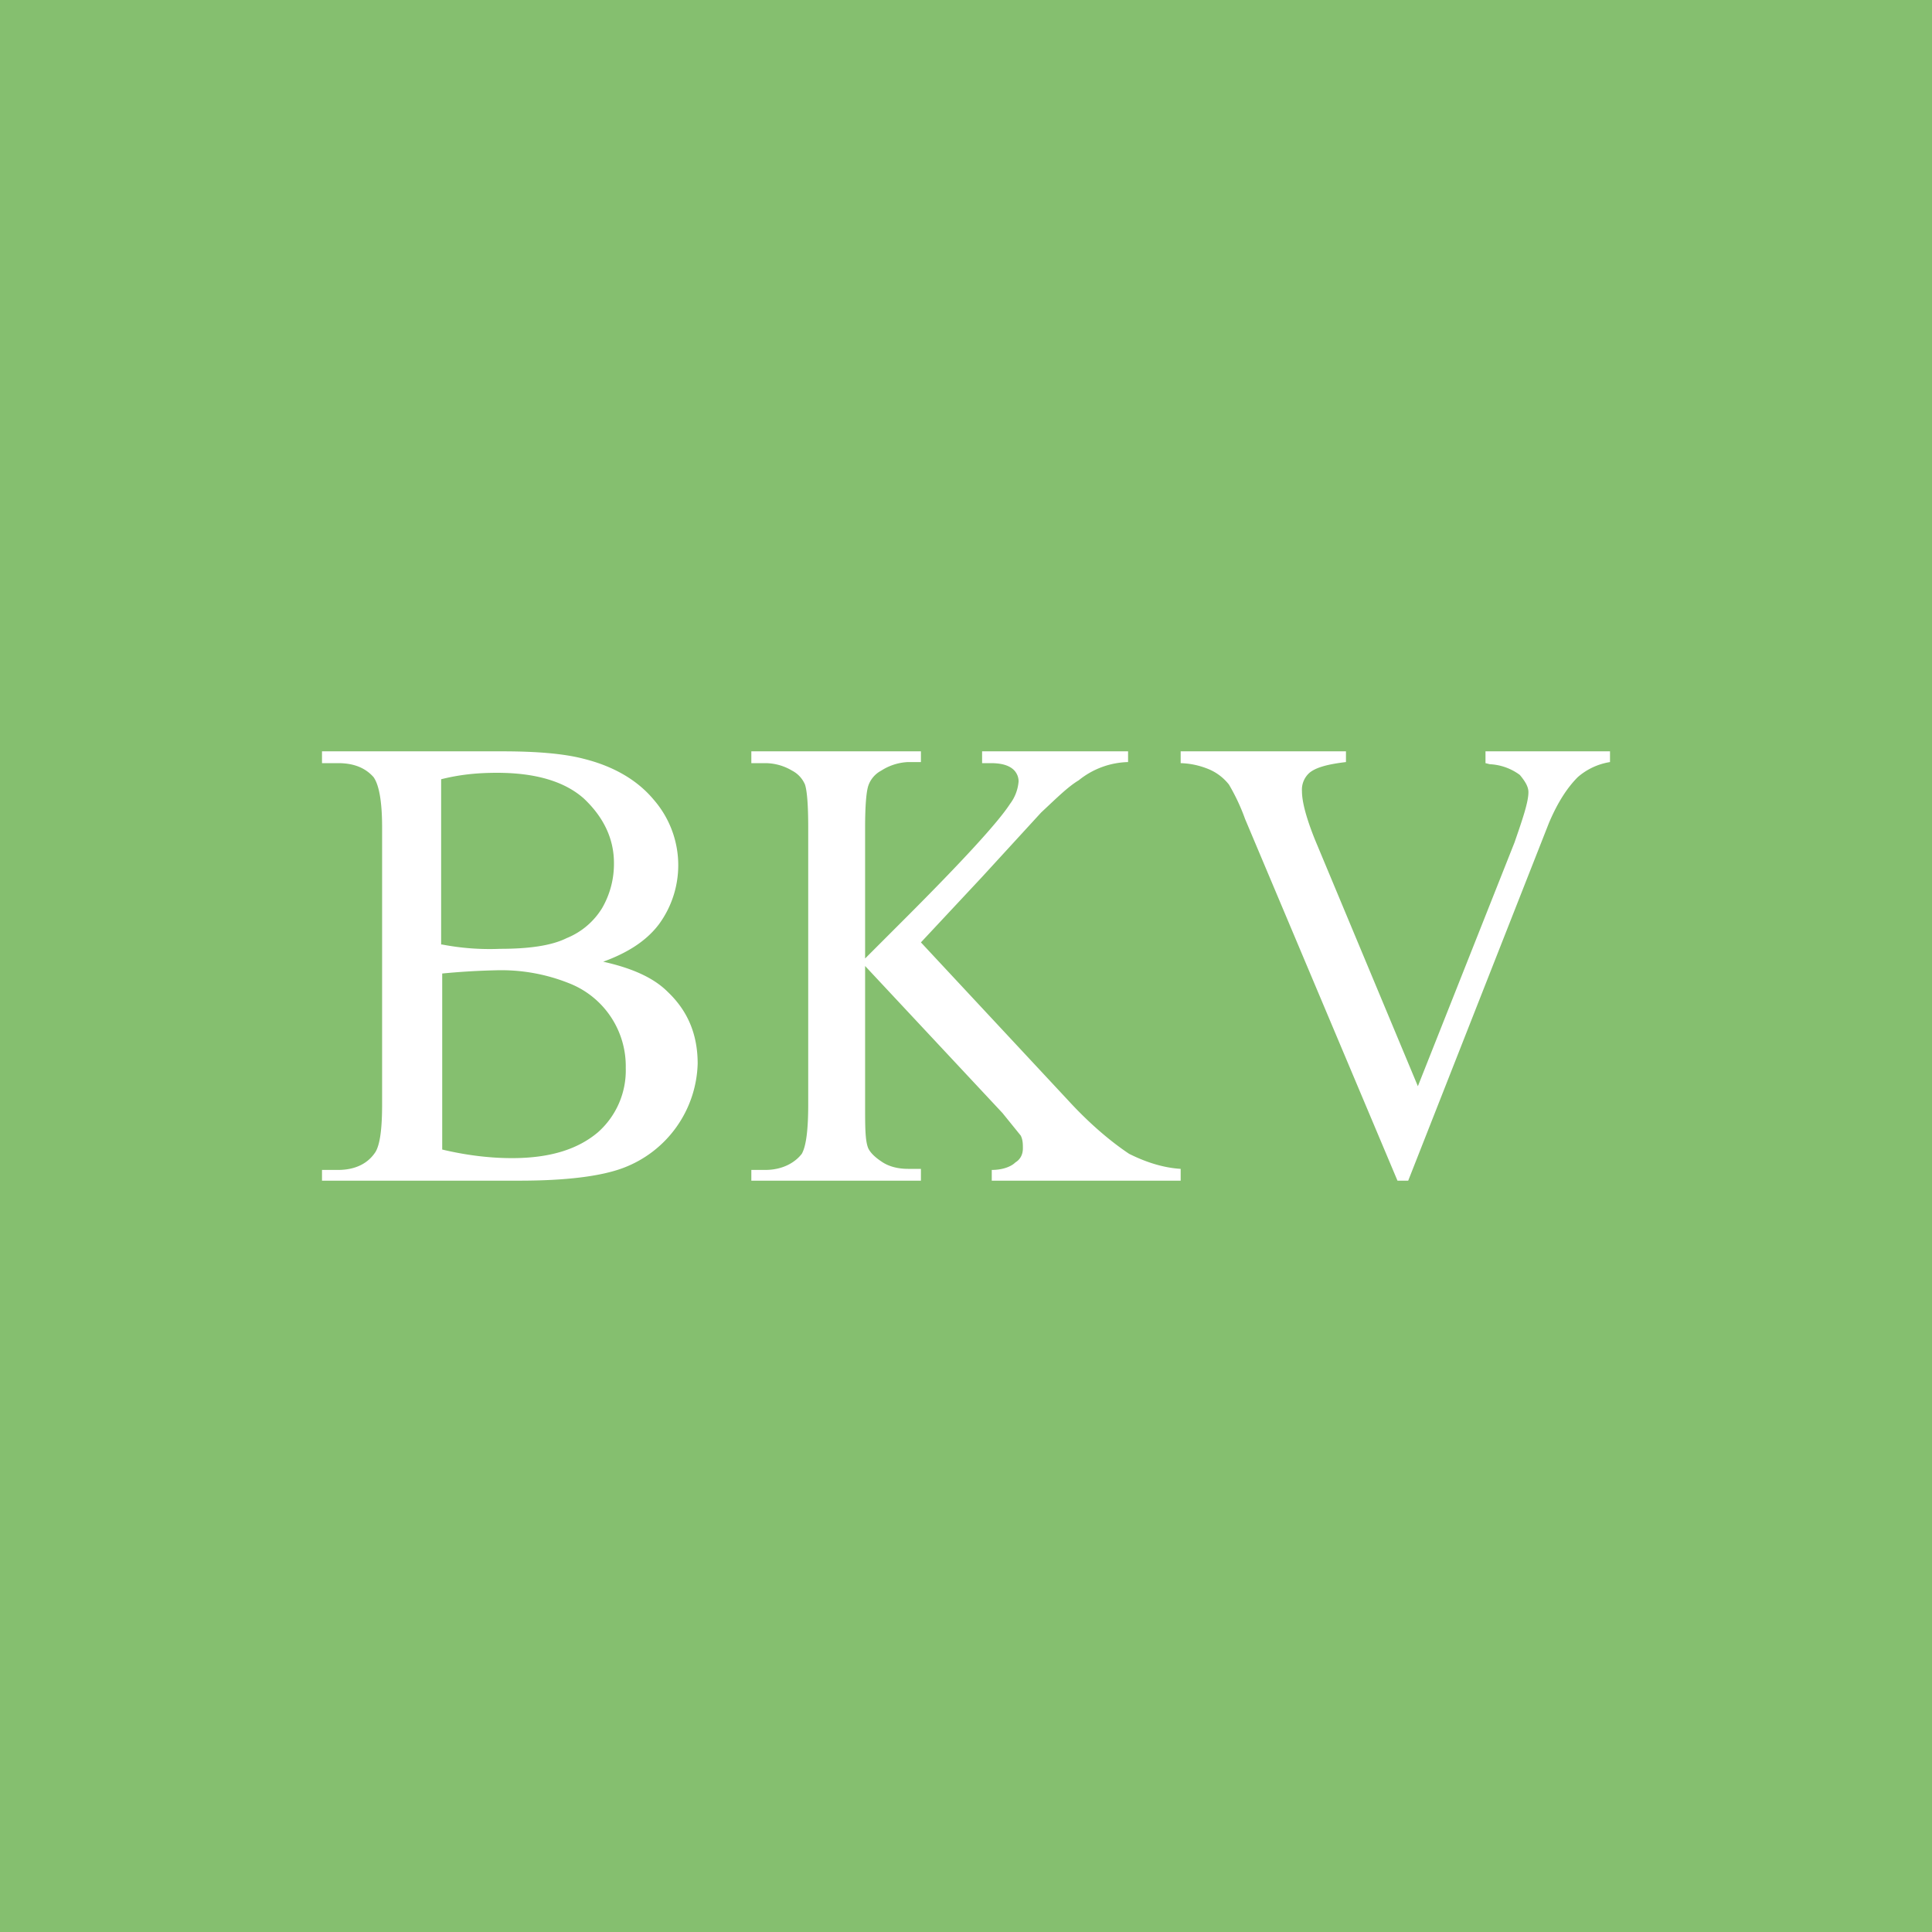 <!-- by TradingView --><svg width="18" height="18" viewBox="0 0 18 18" xmlns="http://www.w3.org/2000/svg"><path fill="#85BF6F" d="M0 0h18v18H0z"/><path d="M15 7v.1a.6.6 0 0 0-.3.14c-.1.1-.19.24-.27.43L13.12 11h-.1L11.6 7.63a1.88 1.88 0 0 0-.15-.32.47.47 0 0 0-.18-.14.74.74 0 0 0-.27-.06V7h1.54v.1c-.17.02-.28.05-.34.1a.21.21 0 0 0-.07.17c0 .1.04.25.12.45l.96 2.3.9-2.27c.08-.23.13-.38.13-.47 0-.05-.03-.1-.08-.16a.51.51 0 0 0-.28-.1l-.04-.01V7H15ZM8.58 8.78l1.37 1.47c.22.24.42.4.57.5.16.08.32.13.48.14V11H9.24v-.1c.1 0 .18-.03.22-.07.05-.03.07-.08.07-.13 0-.04 0-.08-.02-.12l-.17-.21L8.06 9v1.3c0 .2 0 .33.03.4.02.04.06.08.12.12.07.05.16.07.25.07h.12V11H7v-.1h.13c.15 0 .27-.06.34-.15.04-.07.06-.22.06-.46V7.71c0-.2-.01-.34-.03-.4a.26.26 0 0 0-.12-.13.49.49 0 0 0-.25-.07H7V7h1.58v.1h-.12a.5.5 0 0 0-.25.08.25.25 0 0 0-.12.14c-.02.06-.03.2-.03.39v1.22l.37-.37c.54-.54.87-.9.98-1.07a.4.4 0 0 0 .08-.21.15.15 0 0 0-.06-.12c-.04-.03-.1-.05-.2-.05h-.08V7h1.36v.1a.76.76 0 0 0-.46.17c-.1.06-.2.16-.35.3l-.55.6-.57.61ZM5.62 8.96c.27.06.47.15.6.28.19.18.28.4.28.67a1.07 1.07 0 0 1-.69.97c-.21.08-.54.12-.97.12H3v-.1h.15c.16 0 .28-.06.35-.17.04-.07.06-.21.06-.44V7.71c0-.25-.03-.4-.08-.47-.08-.09-.19-.13-.33-.13H3V7h1.68c.31 0 .57.02.76.07.28.07.5.2.65.38a.93.93 0 0 1 .05 1.16c-.12.16-.3.27-.52.35Zm-1.5-.16a2.34 2.34 0 0 0 .54.04c.27 0 .48-.03.62-.1a.69.69 0 0 0 .33-.28.82.82 0 0 0 .11-.42c0-.23-.1-.43-.28-.6-.18-.16-.45-.24-.81-.24-.2 0-.36.02-.52.06V8.8Zm0 1.91c.21.05.43.08.65.08.35 0 .61-.08.8-.24a.77.77 0 0 0 .26-.6.83.83 0 0 0-.53-.79 1.7 1.7 0 0 0-.68-.12 6.65 6.65 0 0 0-.5.03v1.64Z" fill="#fff"/></svg>